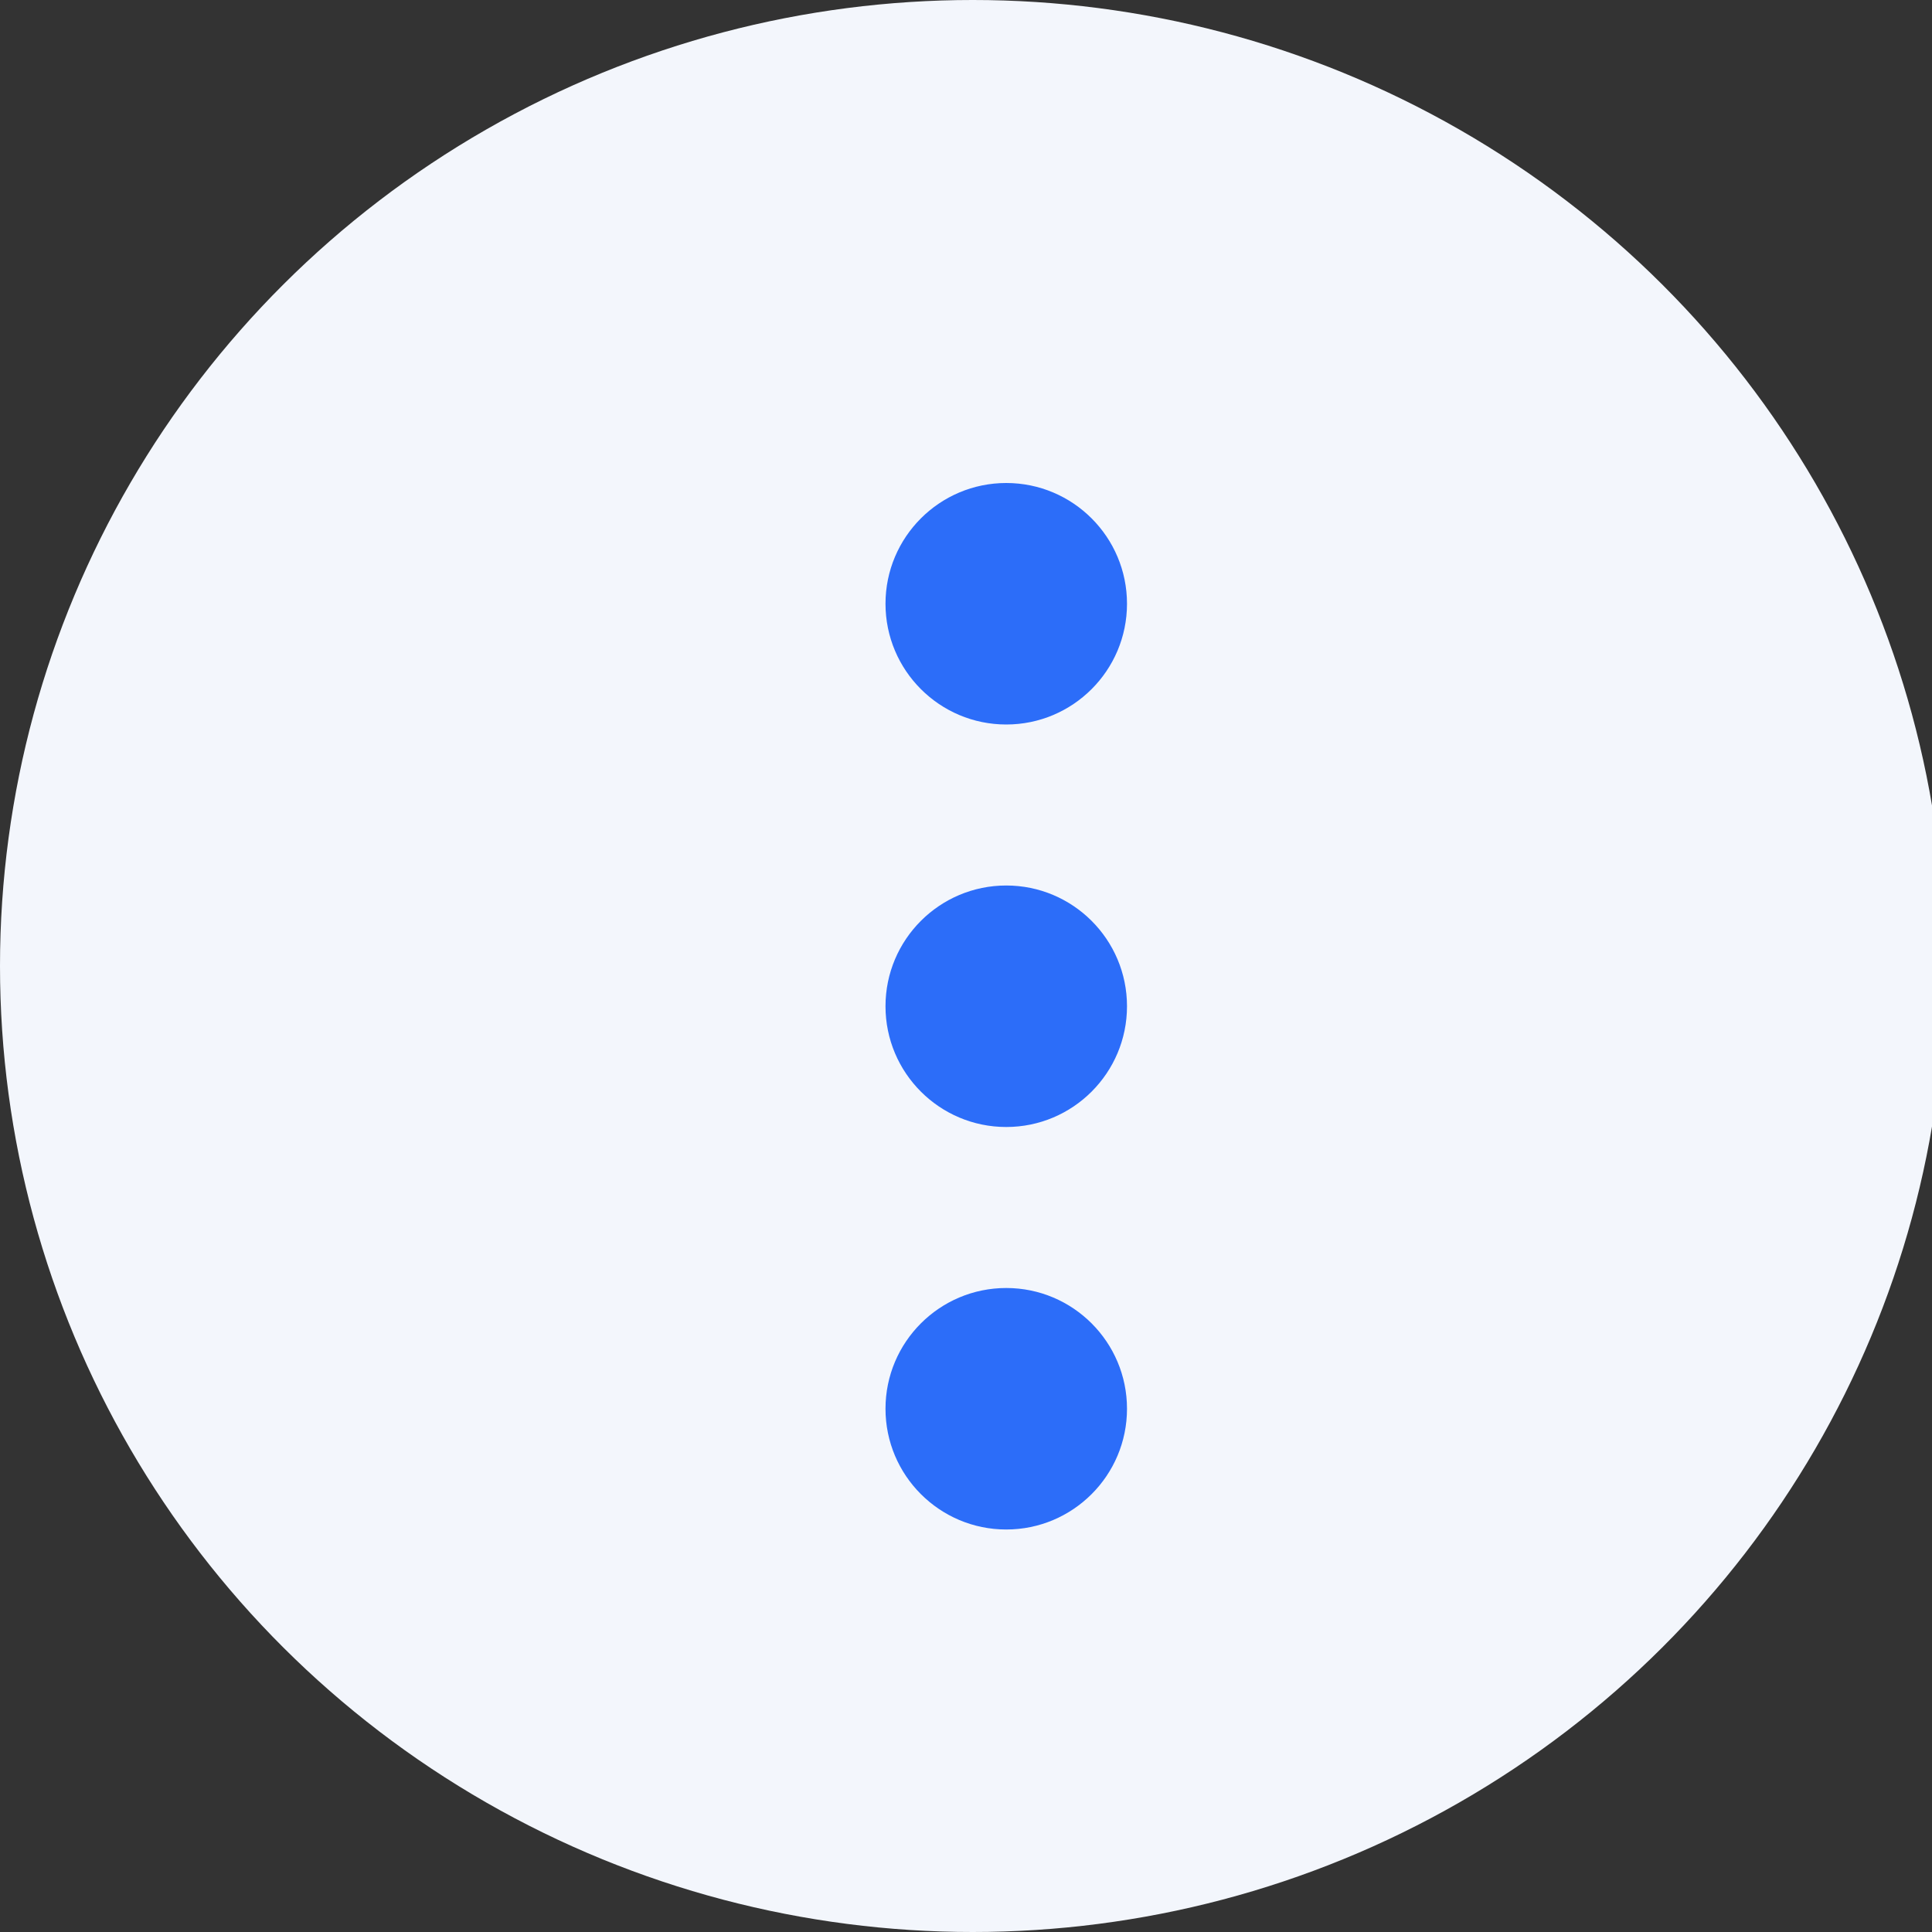 <svg width="24" height="24" viewBox="0 0 24 24" fill="none" xmlns="http://www.w3.org/2000/svg">
<rect x="0" y="0" width="24" height="24" fill="#333333" stroke="none"/>
<g clip-path="url(#clip0_15249_8688)">
<ellipse cx="12.084" cy="12" rx="12.084" ry="12" fill="#F3F6FC"/>
<path d="M11 7.5C11 8.328 11.672 9 12.5 9C13.328 9 14 8.328 14 7.5C14 6.672 13.328 6 12.5 6C11.672 6 11 6.672 11 7.5Z" fill="#2C6DF9"/>
<path d="M11 12.5C11 13.328 11.672 14 12.5 14C13.328 14 14 13.328 14 12.5C14 11.672 13.328 11 12.5 11C11.672 11 11 11.672 11 12.5Z" fill="#2C6DF9"/>
<path d="M11 17.5C11 18.328 11.672 19 12.5 19C13.328 19 14 18.328 14 17.5C14 16.672 13.328 16 12.5 16C11.672 16 11 16.672 11 17.5Z" fill="#2C6DF9"/>
</g>
<defs>
<clipPath id="clip0_15249_8688">
<rect width="24" height="24" fill="white"/>
</clipPath>
</defs>
</svg>
